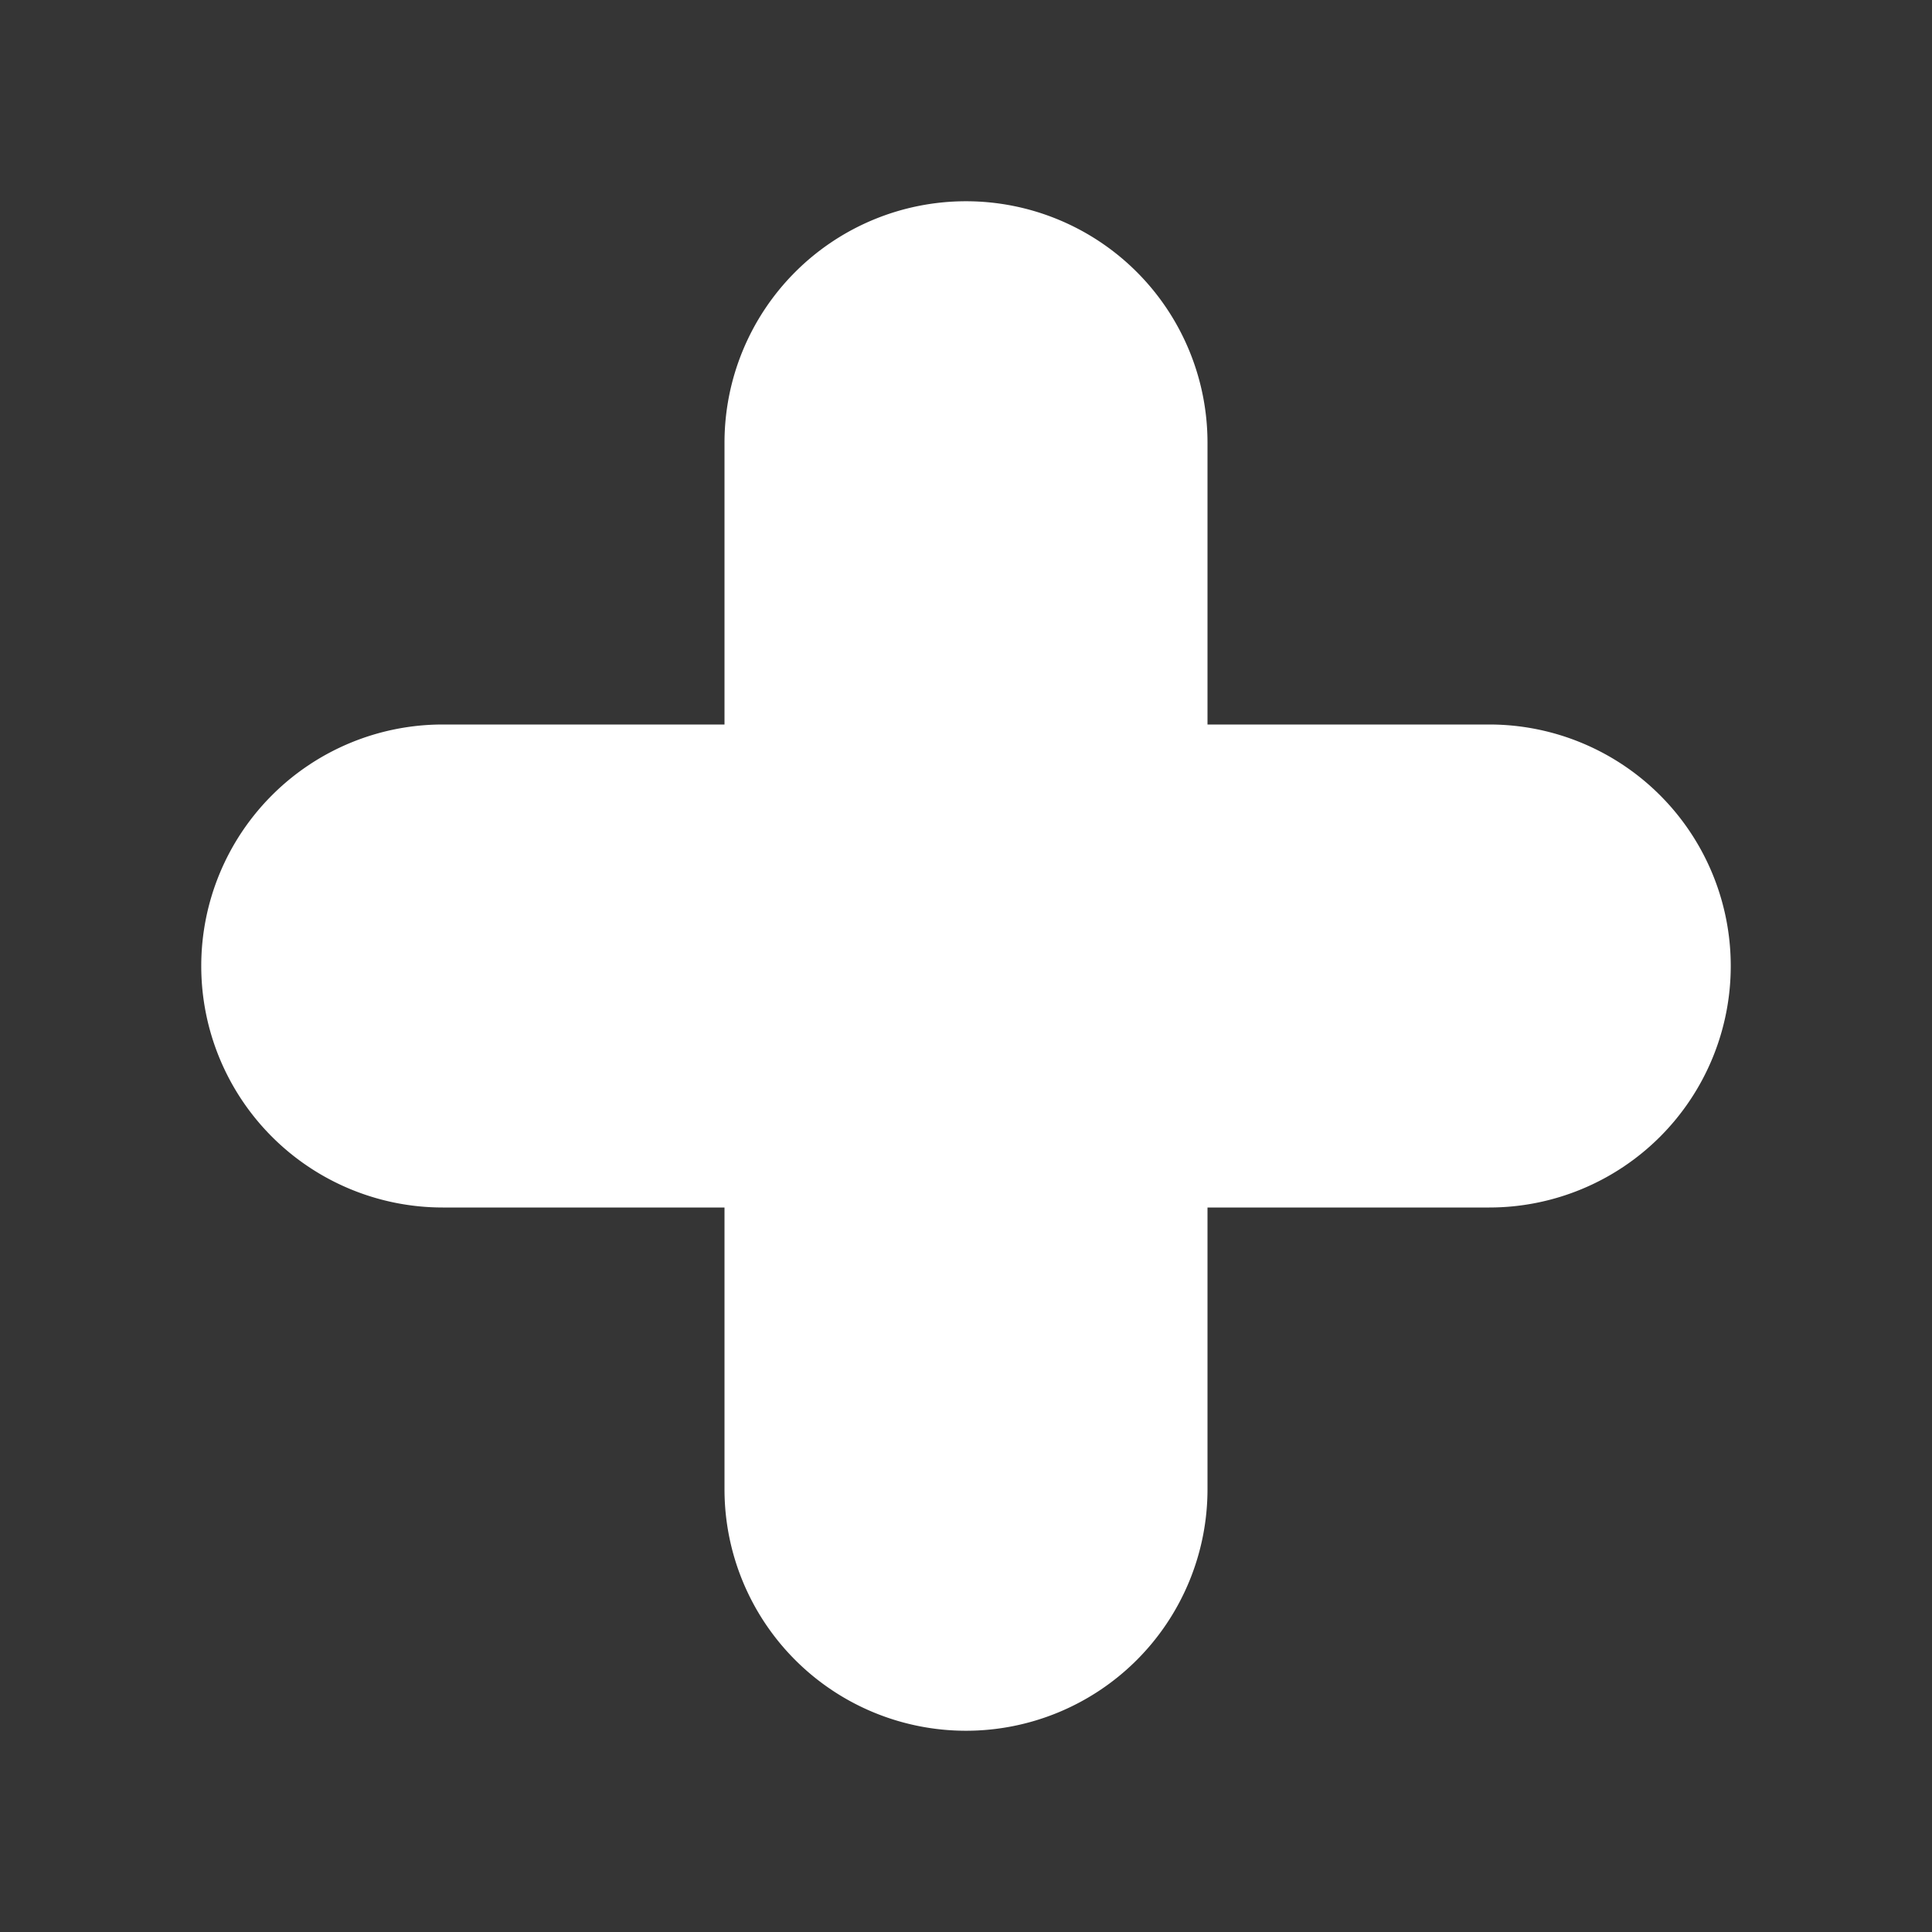 <svg xmlns="http://www.w3.org/2000/svg" width="24" height="24" fill="none"><rect width="100%" height="100%" fill="#333333" stroke="none"/><path fill="#fff" fill-opacity=".01" d="M24 0v24H0V0z"/><path fill="#FFFFFF" fill-rule="evenodd" d="M9 5.5a3 3 0 1 1 6 0V9h3.5a3 3 0 1 1 0 6H15v3.5a3 3 0 1 1-6 0V15H5.5a3 3 0 1 1 0-6H9z" clip-rule="evenodd"/></svg>